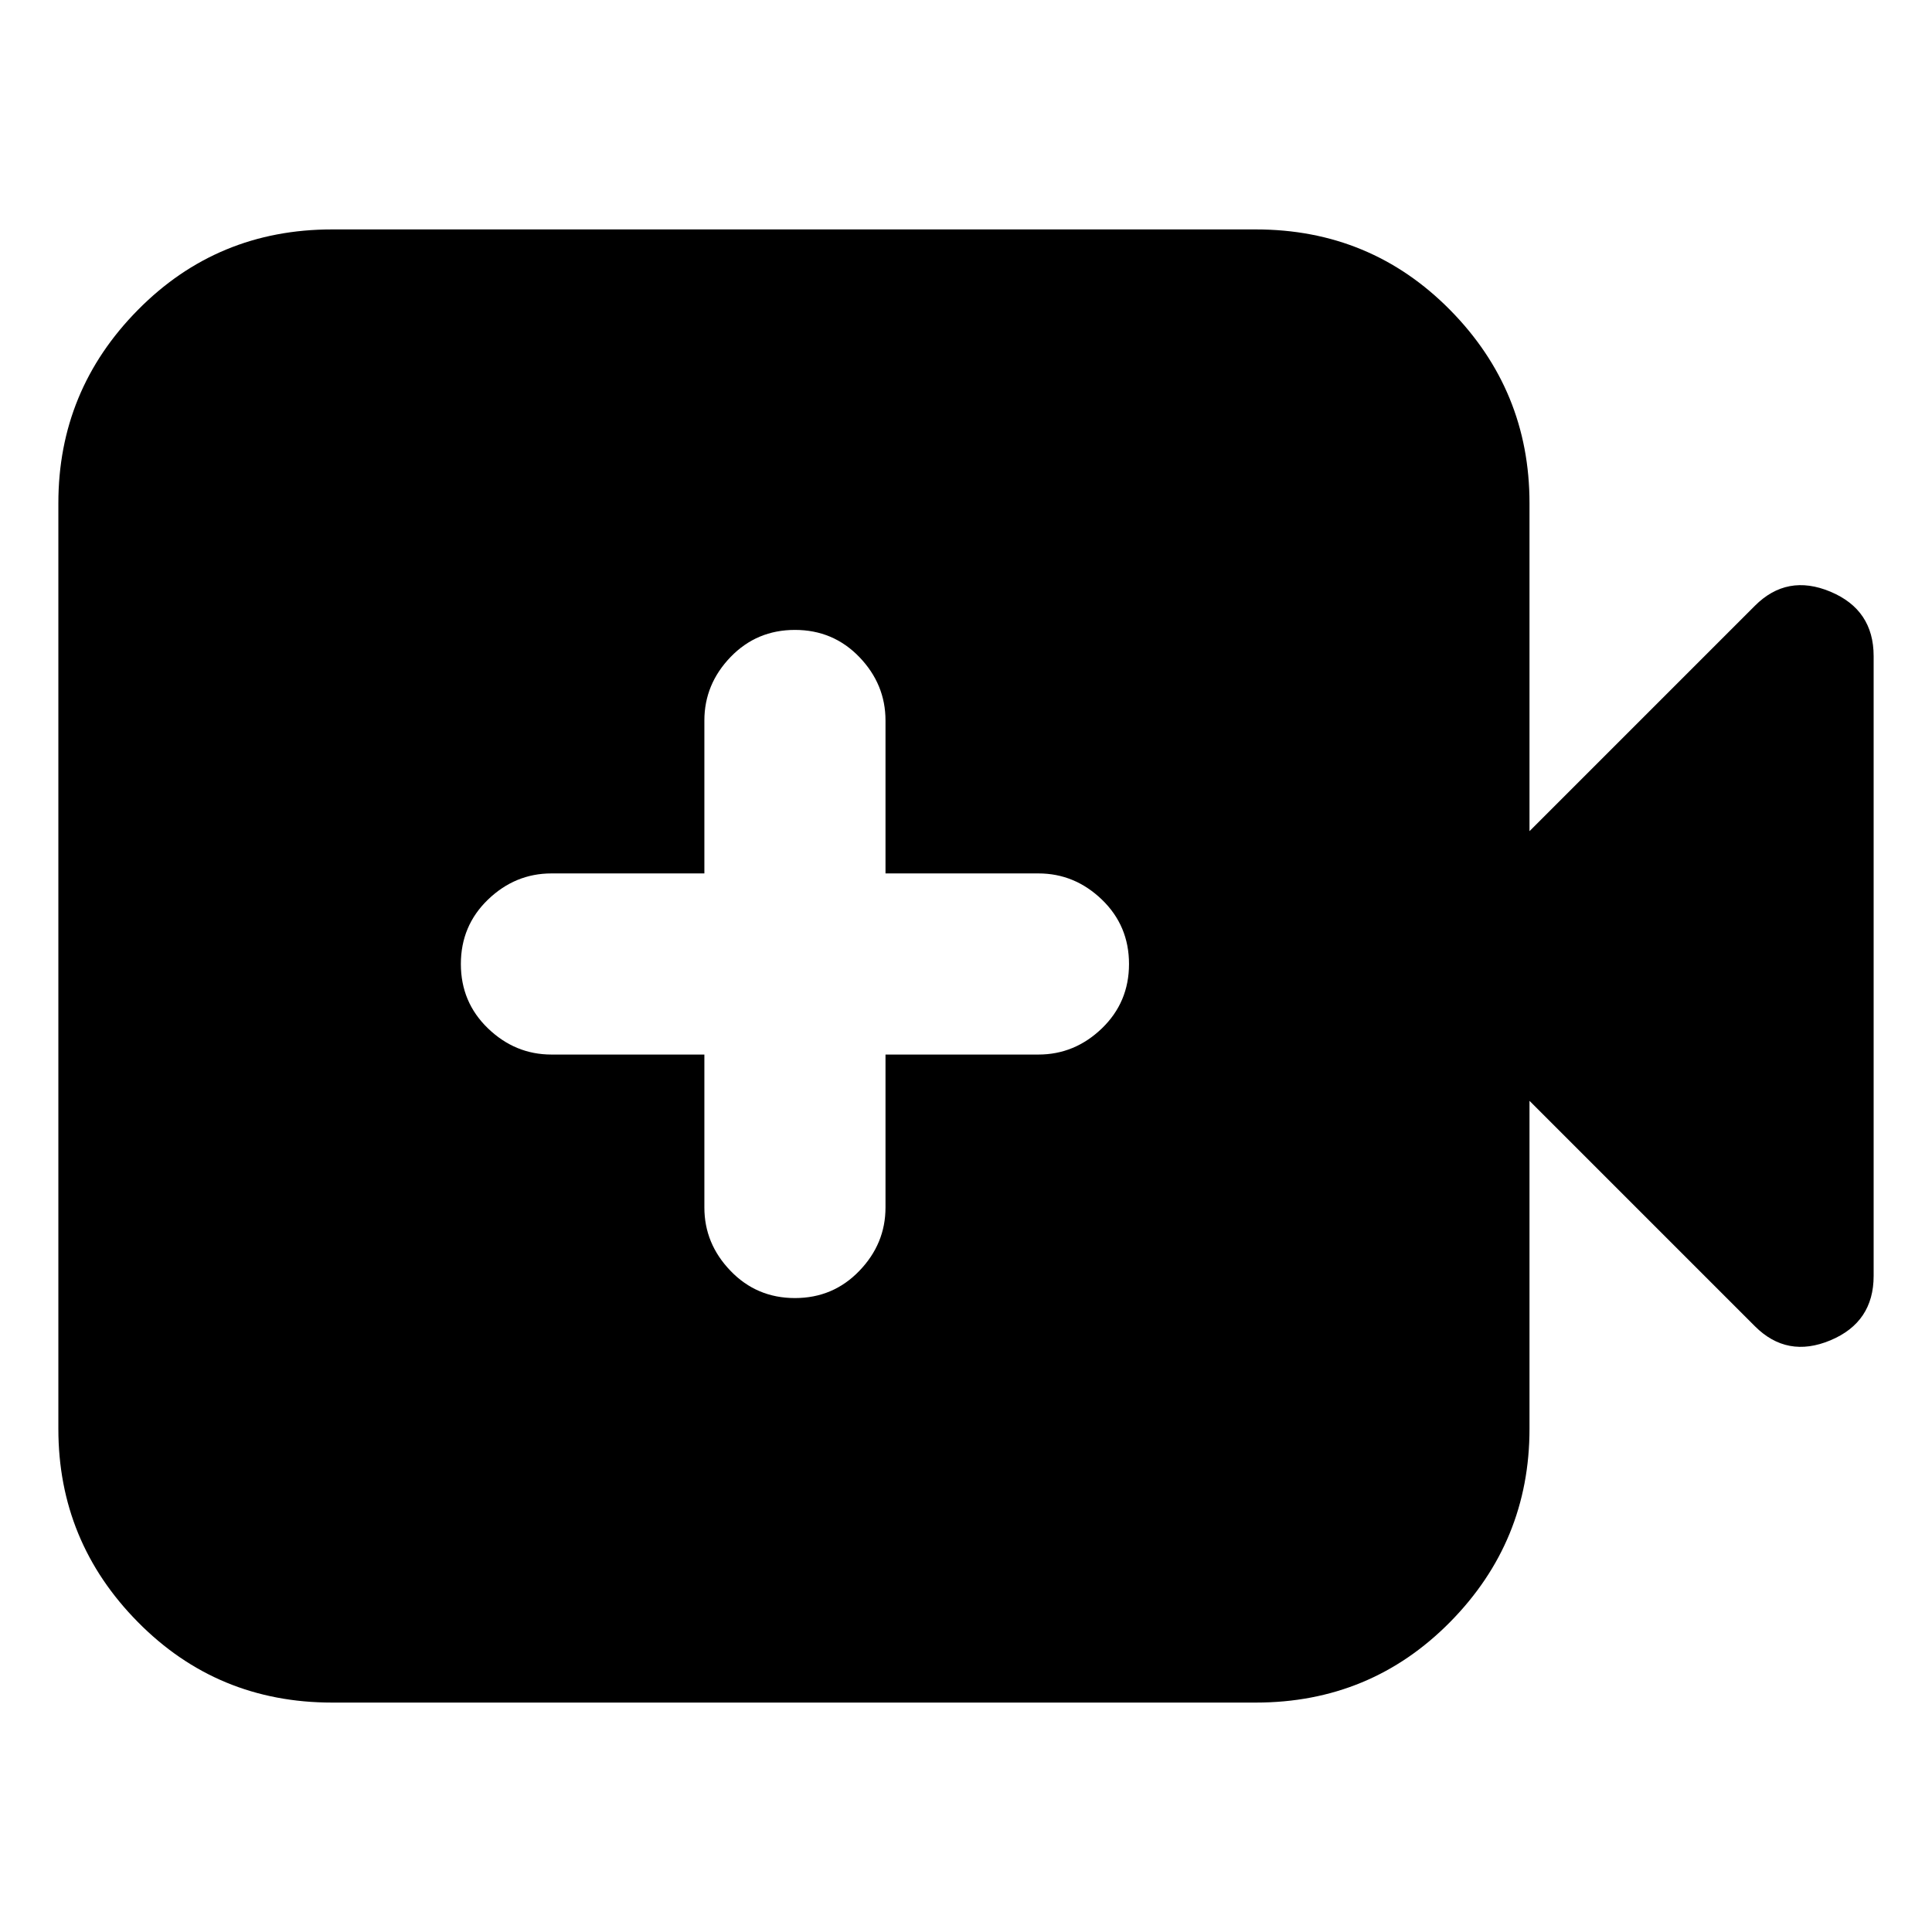 <svg xmlns="http://www.w3.org/2000/svg" height="24" width="24"><path d="M9.875 16.125Q10.35 16.125 10.675 15.787Q11 15.45 11 15V13.1H12.9Q13.35 13.1 13.688 12.775Q14.025 12.45 14.025 11.975Q14.025 11.5 13.688 11.175Q13.35 10.85 12.9 10.85H11V8.95Q11 8.5 10.675 8.162Q10.35 7.825 9.875 7.825Q9.4 7.825 9.075 8.162Q8.75 8.5 8.75 8.95V10.85H6.85Q6.4 10.85 6.062 11.175Q5.725 11.5 5.725 11.975Q5.725 12.45 6.062 12.775Q6.4 13.1 6.85 13.1H8.75V15Q8.75 15.45 9.075 15.787Q9.4 16.125 9.875 16.125ZM4.125 21.15Q2.7 21.15 1.713 20.15Q0.725 19.15 0.725 17.75V6.25Q0.725 4.85 1.713 3.85Q2.7 2.85 4.125 2.85H15.6Q17.025 2.85 18.013 3.85Q19 4.85 19 6.25V10.325L21.8 7.525Q22.2 7.125 22.738 7.35Q23.275 7.575 23.275 8.15V15.85Q23.275 16.425 22.738 16.65Q22.2 16.875 21.8 16.475L19 13.675V17.75Q19 19.15 18.013 20.15Q17.025 21.15 15.6 21.15Z"/></svg>